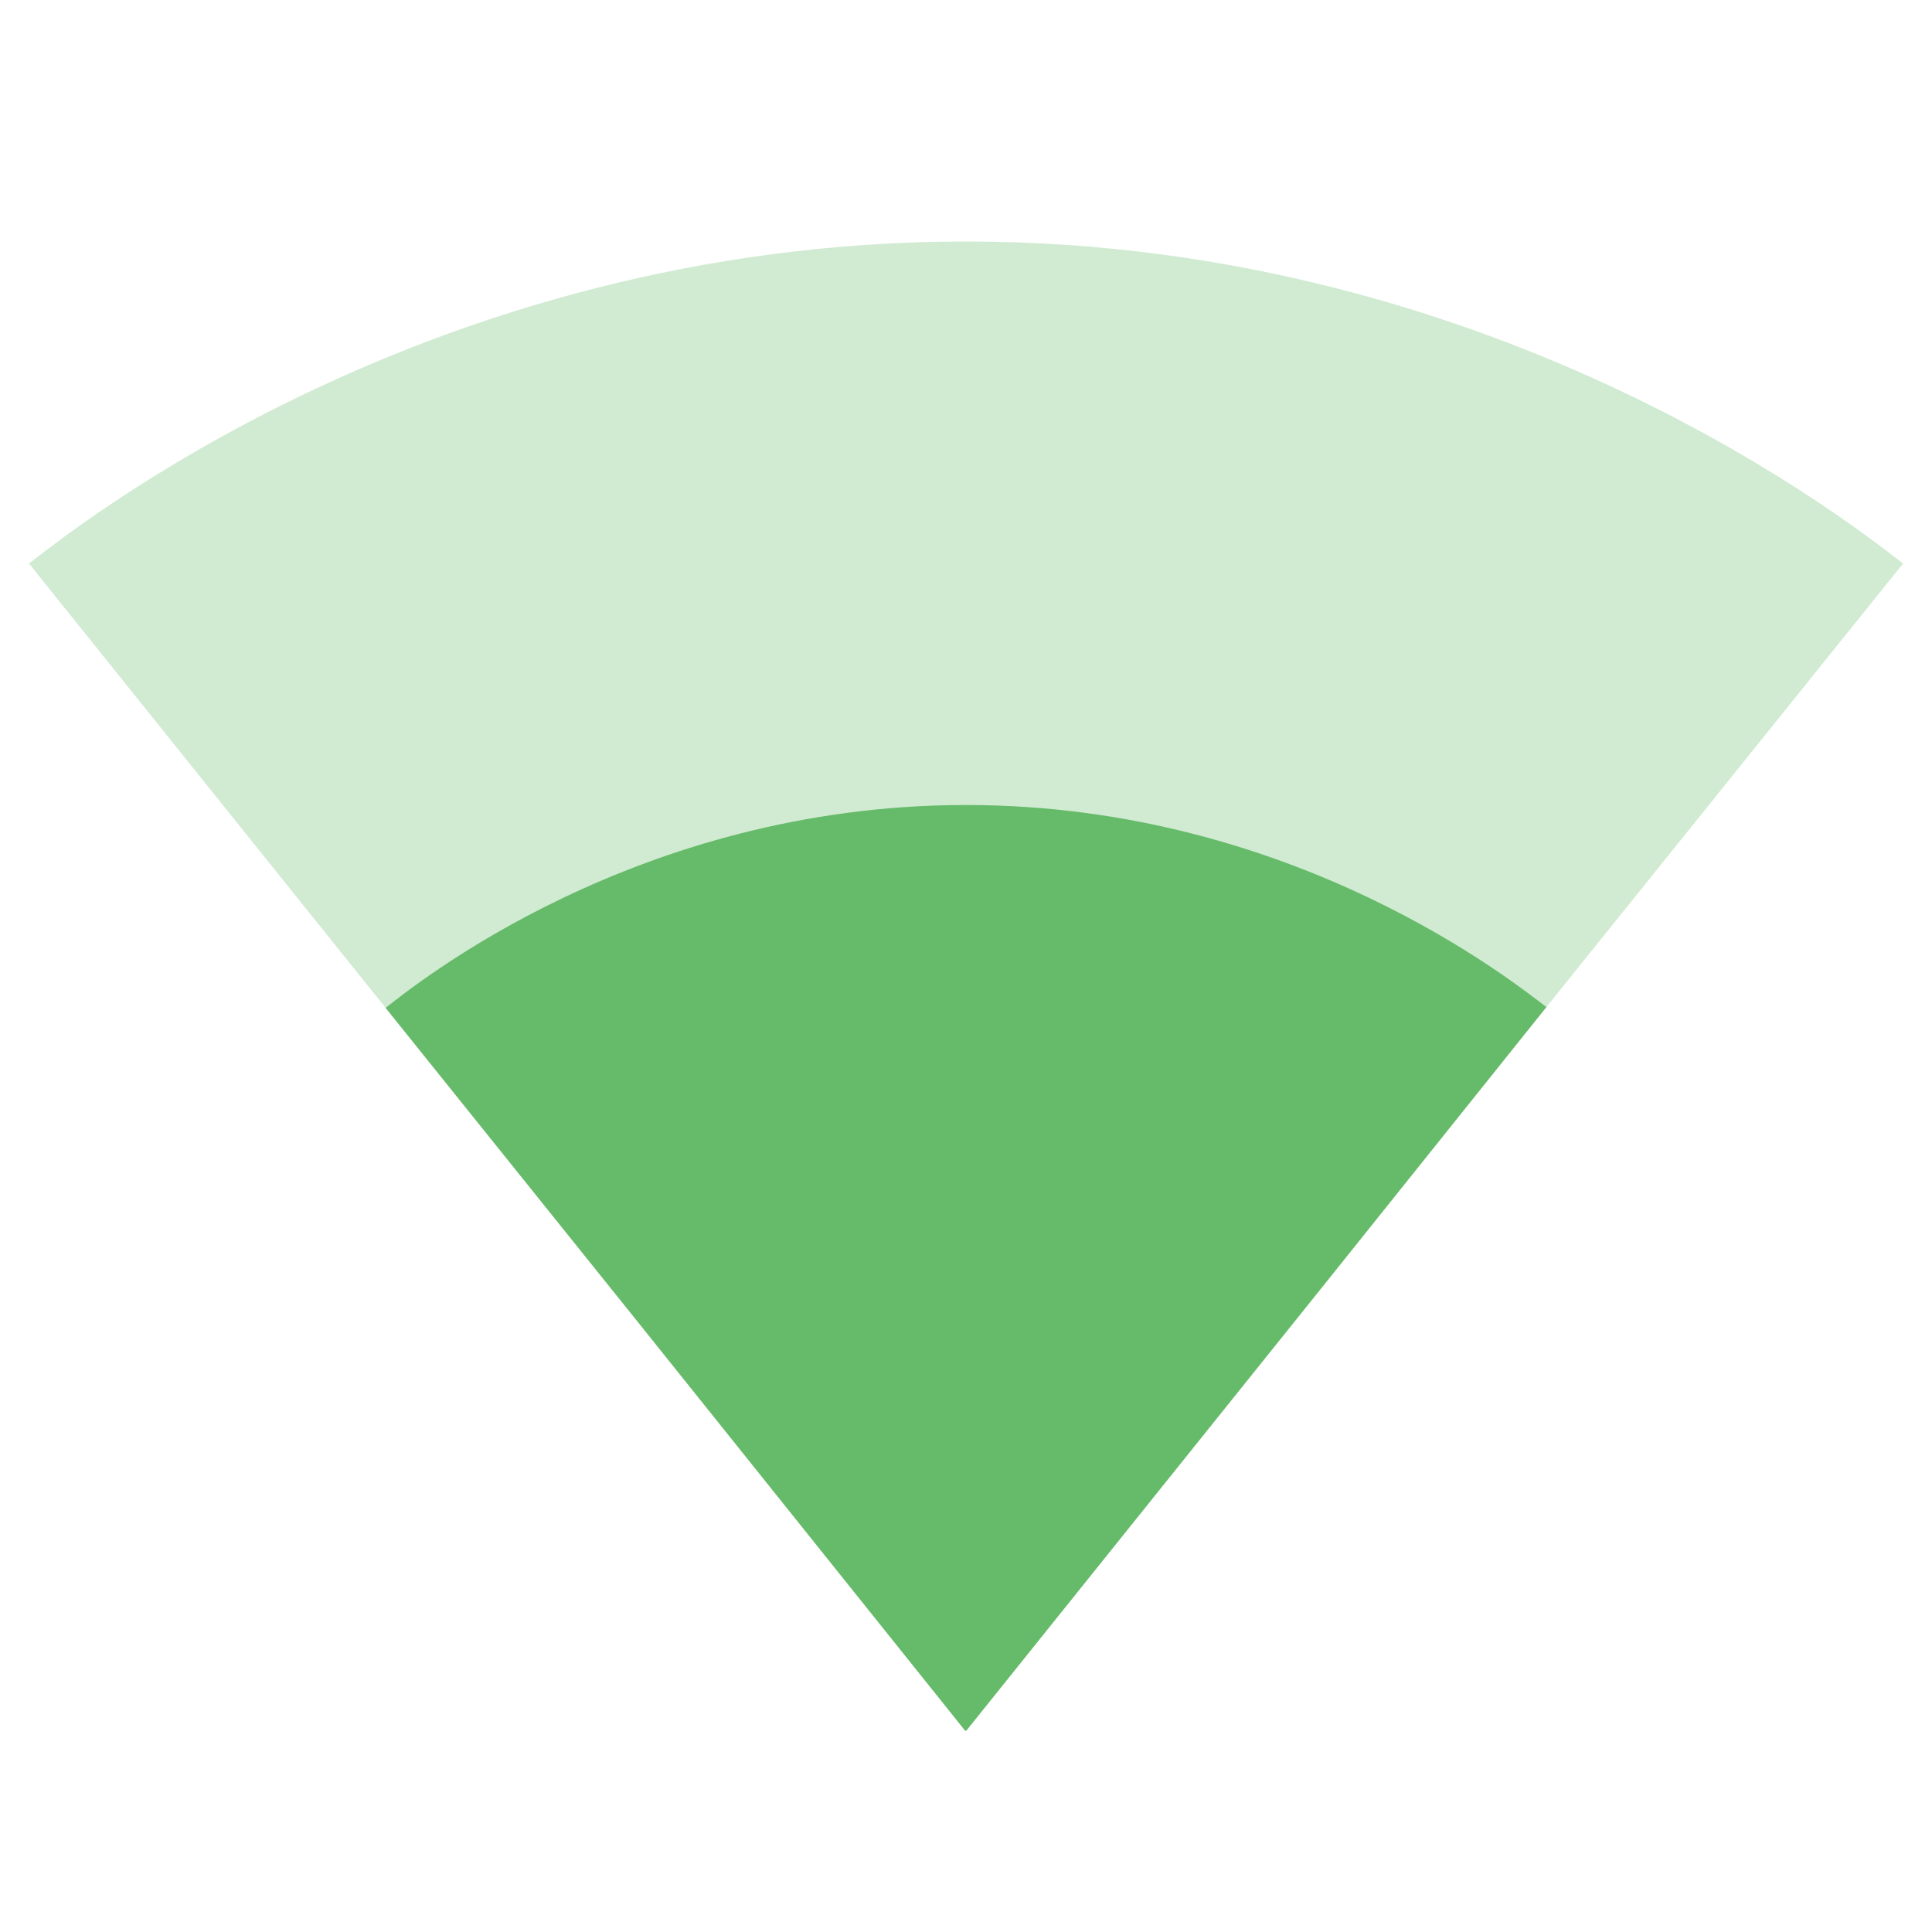 <?xml version="1.0" encoding="utf-8"?>
<!-- Generator: Adobe Illustrator 16.0.0, SVG Export Plug-In . SVG Version: 6.00 Build 0)  -->
<!DOCTYPE svg PUBLIC "-//W3C//DTD SVG 1.1//EN" "http://www.w3.org/Graphics/SVG/1.1/DTD/svg11.dtd">
<svg version="1.1" id="Capa_1" xmlns="http://www.w3.org/2000/svg" xmlns:xlink="http://www.w3.org/1999/xlink" x="0px" y="0px"
	 width="24px" height="24px" viewBox="0 0 24 24" enable-background="new 0 0 24 24" xml:space="preserve">
<path fill="#66BB6A" fill-opacity="0.3" d="M23.641,7l-4.431,5.51l-2.819,3.521l-4.381,5.46L12,21.5h-0.01l-4.1-5.12l-3.1-3.86
	L0.36,7C0.81,6.66,5.28,3,12,3C18.71,3,23.189,6.66,23.641,7z"/>
<path fill="none" d="M0,0h24v24H0V0z"/>
<path fill="#66BB6A" d="M19.21,12.51l-2.819,3.521l-4.381,5.46L12,21.5h-0.01l-4.1-5.12l-3.1-3.86C5.15,12.24,7.9,10,12,10
	C16.1,10,18.85,12.24,19.21,12.51z"/>
</svg>
